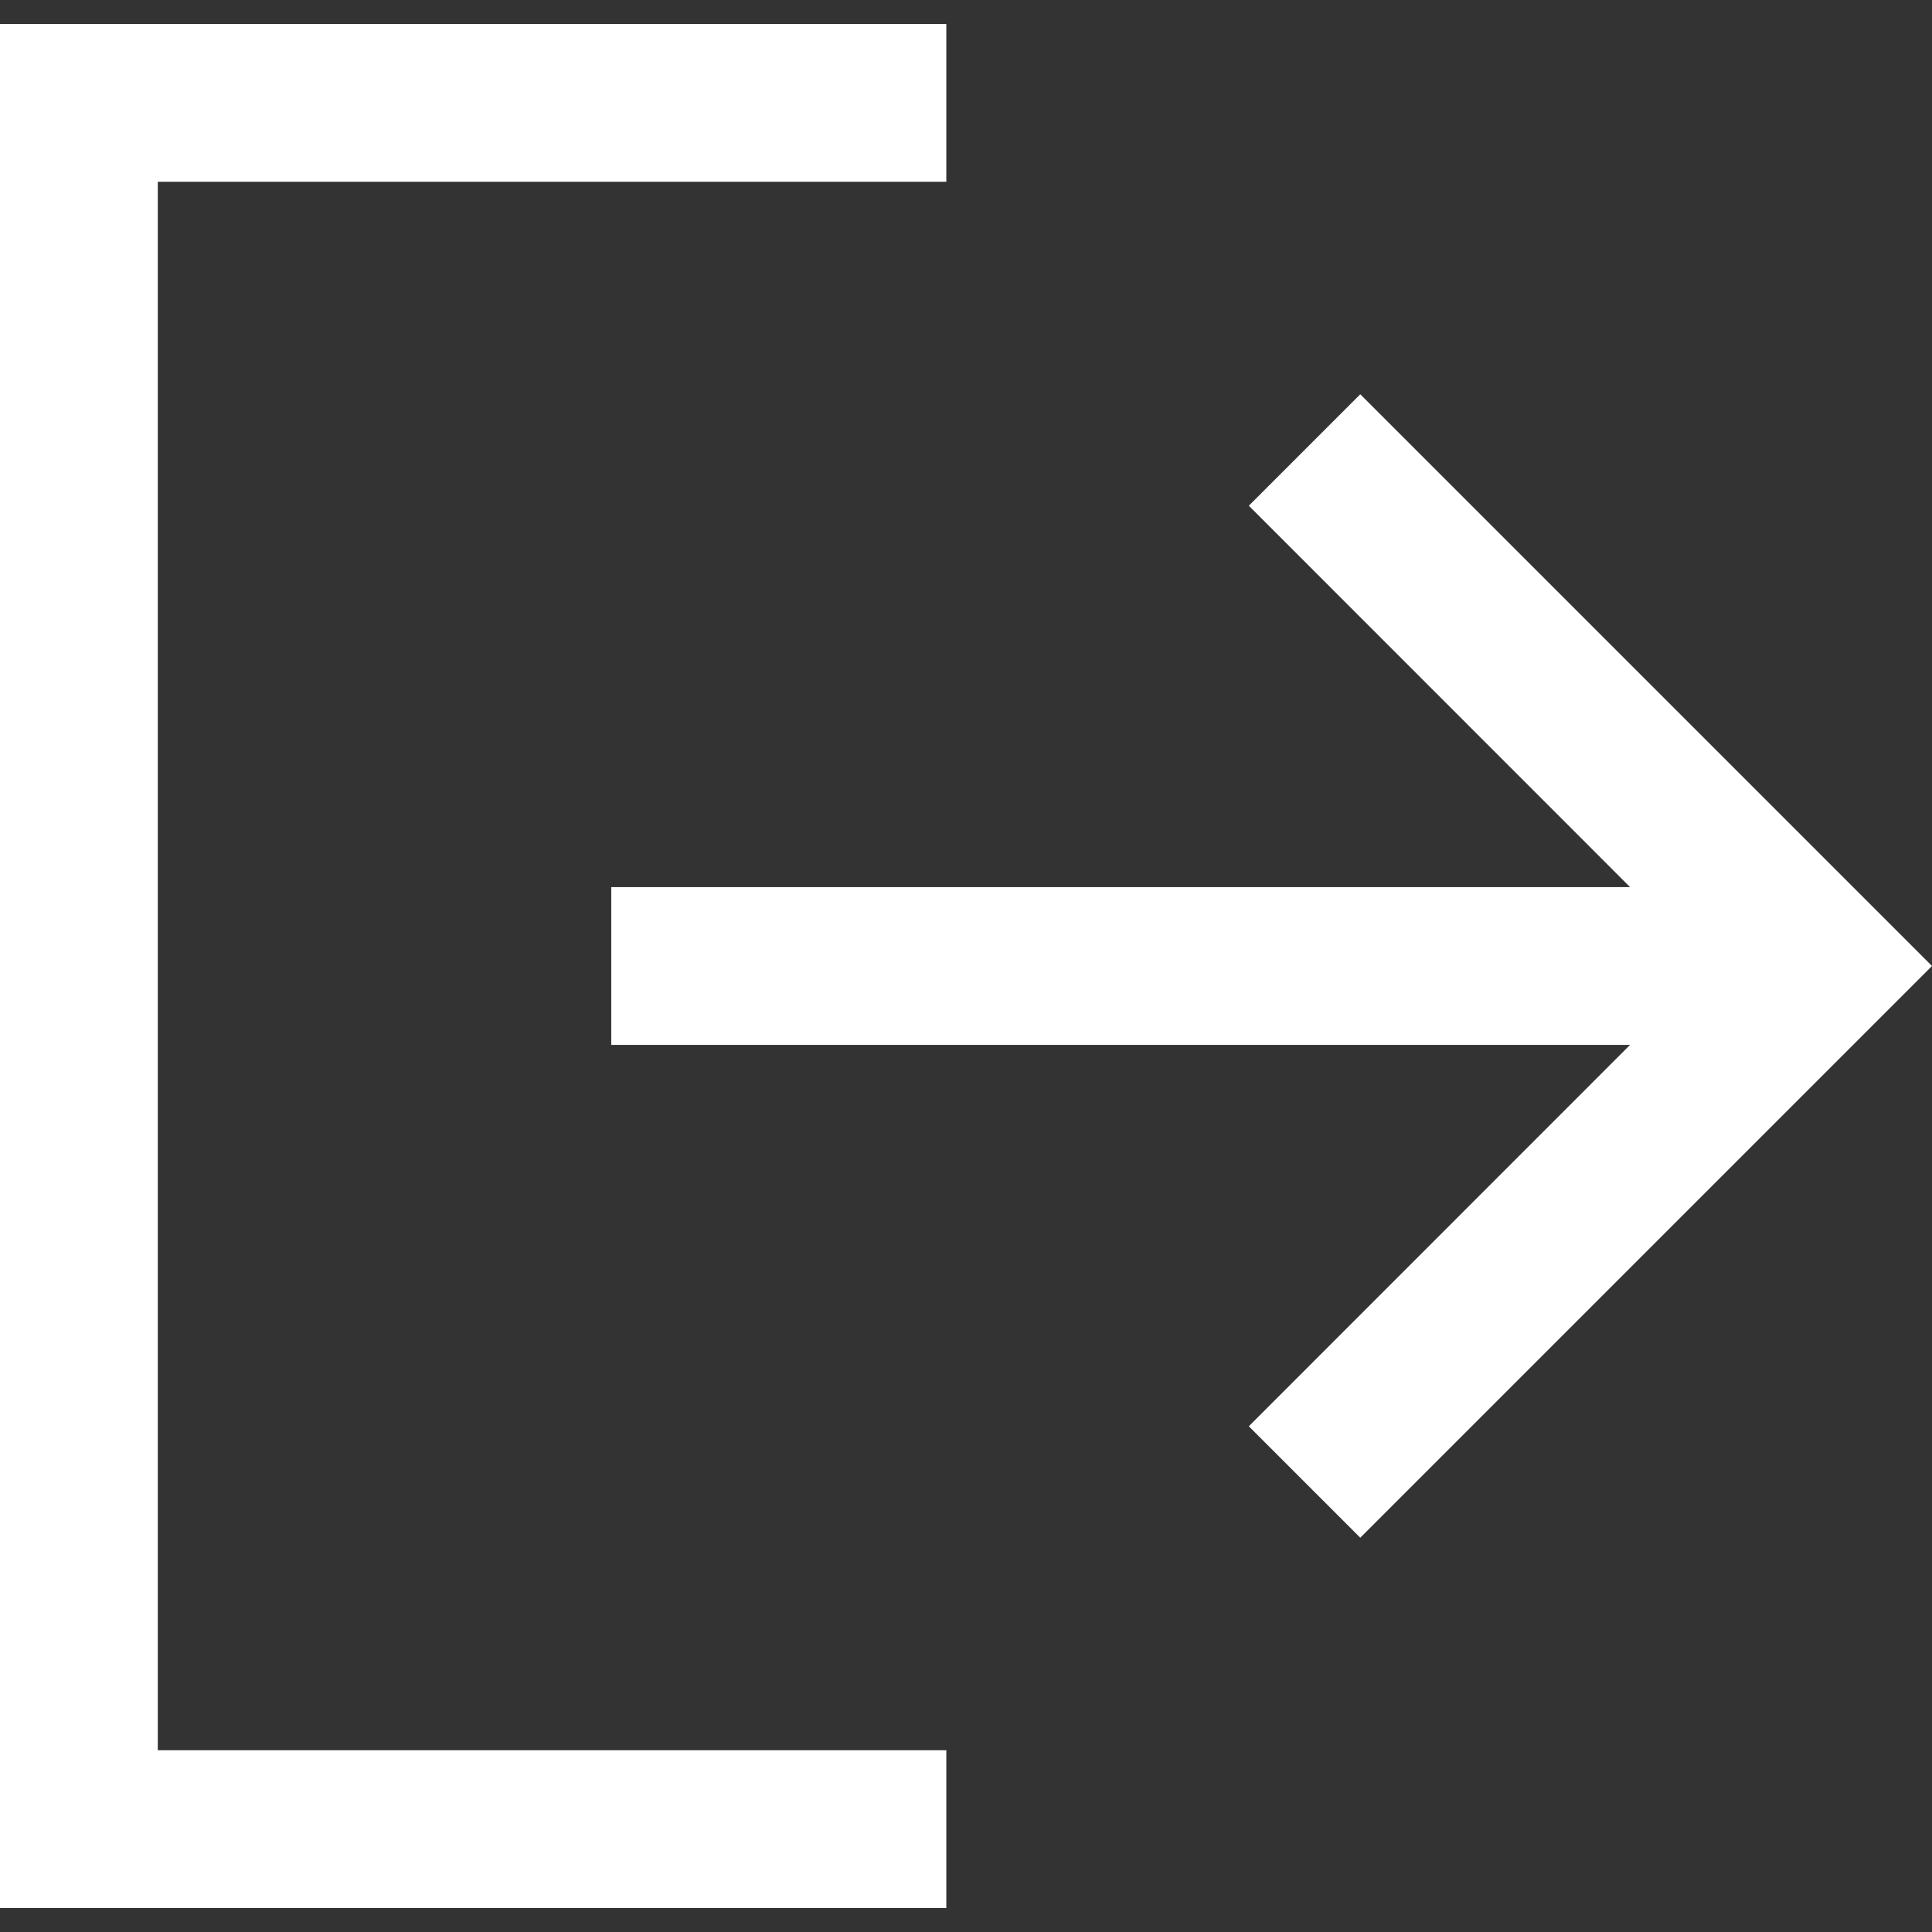 <?xml version="1.0" encoding="utf-8"?>
<!-- Generator: Adobe Illustrator 18.0.0, SVG Export Plug-In . SVG Version: 6.00 Build 0)  -->
<!DOCTYPE svg PUBLIC "-//W3C//DTD SVG 1.1//EN" "http://www.w3.org/Graphics/SVG/1.1/DTD/svg11.dtd">
<svg version="1.1" id="Layer_1" xmlns="http://www.w3.org/2000/svg" xmlns:xlink="http://www.w3.org/1999/xlink" x="0px" y="0px"
	 viewBox="0 0 1080 1080" enable-background="new 0 0 1080 1080" xml:space="preserve">
<rect x="0" y="0" width="1080" height="1080" fill="#333333" stroke="none"/>
<g>
	<g>
		<polygon fill="#FFFFFF" points="529,1066.6 0,1066.6 0,13.4 529,13.4 529,101.6 88.2,101.6 88.2,978.4 529,978.4 		"/>
	</g>
	<g>
		<g>
			<rect x="341.7" y="495.9" fill="#FFFFFF" width="676" height="88.2"/>
		</g>
		<g>
			<polygon fill="#FFFFFF" points="760.4,859.6 698.1,797.3 955.3,540 698.1,282.7 760.4,220.4 1080,540 			"/>
		</g>
	</g>
</g>
</svg>

